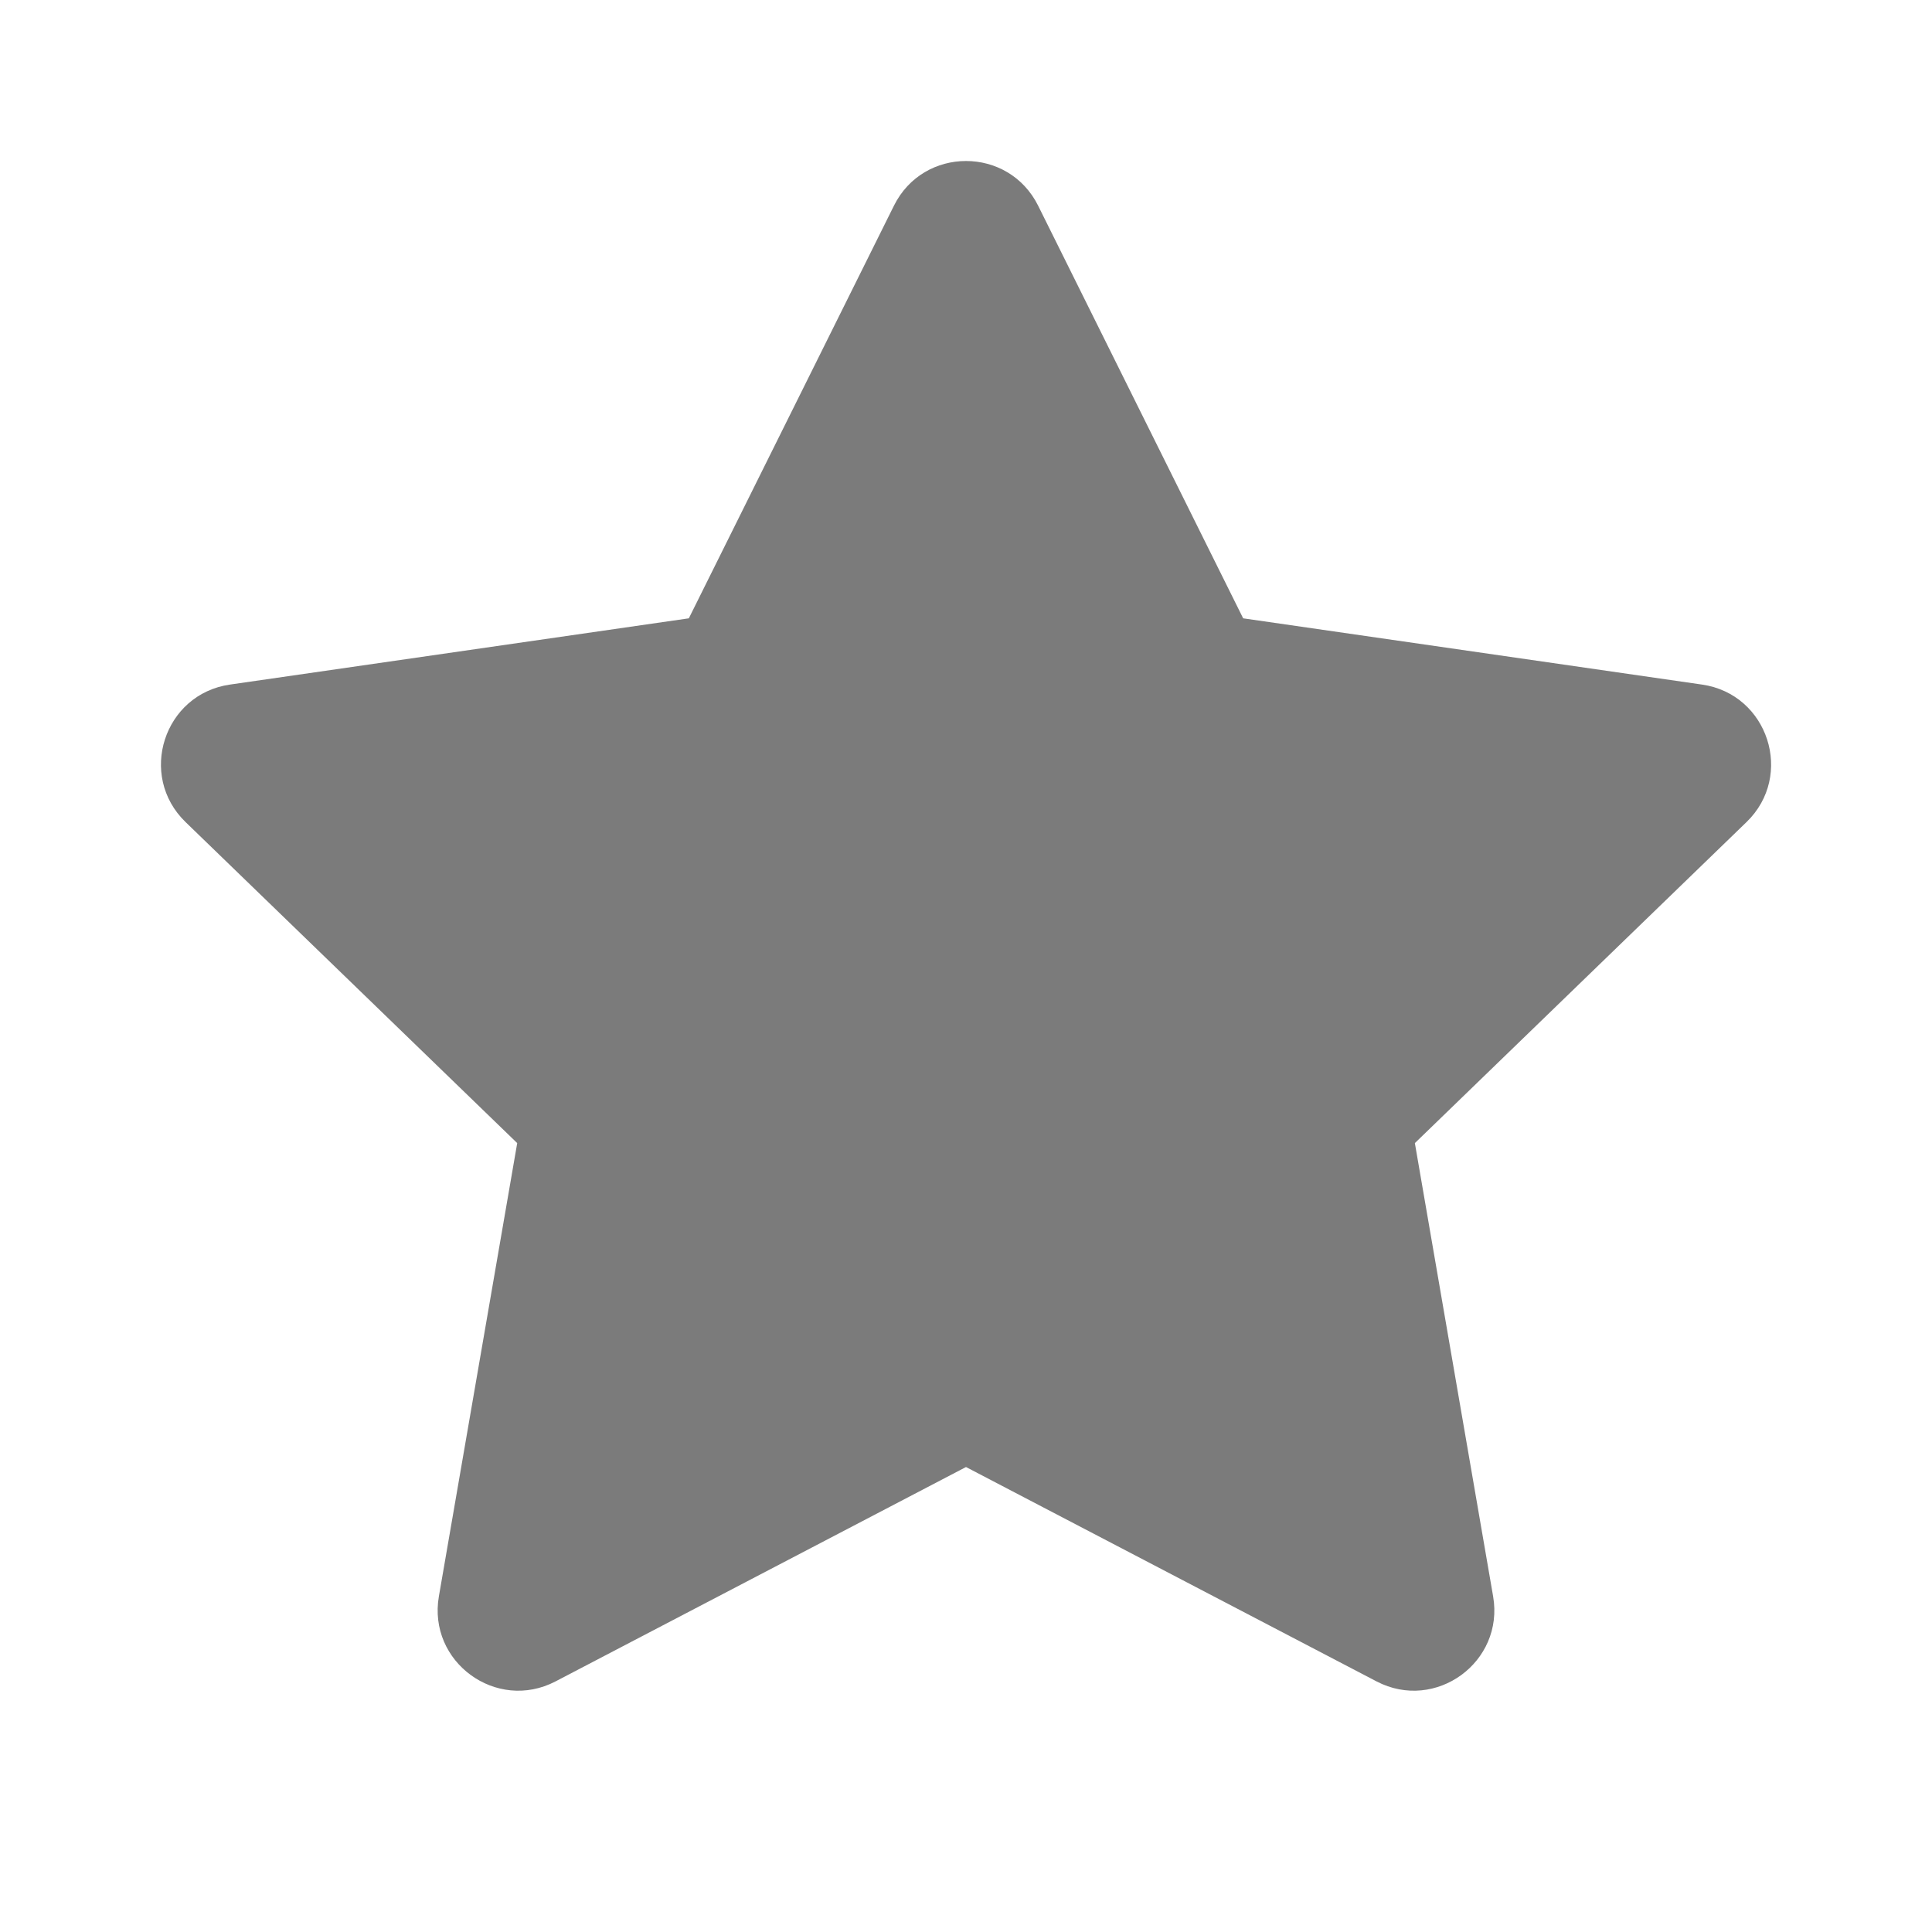<svg width="24" height="24" viewBox="0 0 24 24" fill="none" xmlns="http://www.w3.org/2000/svg">
<path fill-rule="evenodd" clip-rule="evenodd" d="M6.901 20.887L12 18.224L17.1 20.887C17.834 21.27 18.689 20.646 18.548 19.83L17.576 14.2L21.696 10.212C22.293 9.634 21.965 8.622 21.143 8.504L15.443 7.681L12.896 2.555C12.528 1.815 11.472 1.815 11.105 2.555L8.557 7.681L2.857 8.504C2.035 8.622 1.708 9.634 2.305 10.212L6.425 14.2L5.452 19.83C5.311 20.646 6.167 21.27 6.901 20.887Z" fill="#7B7B7B"/>
</svg>
